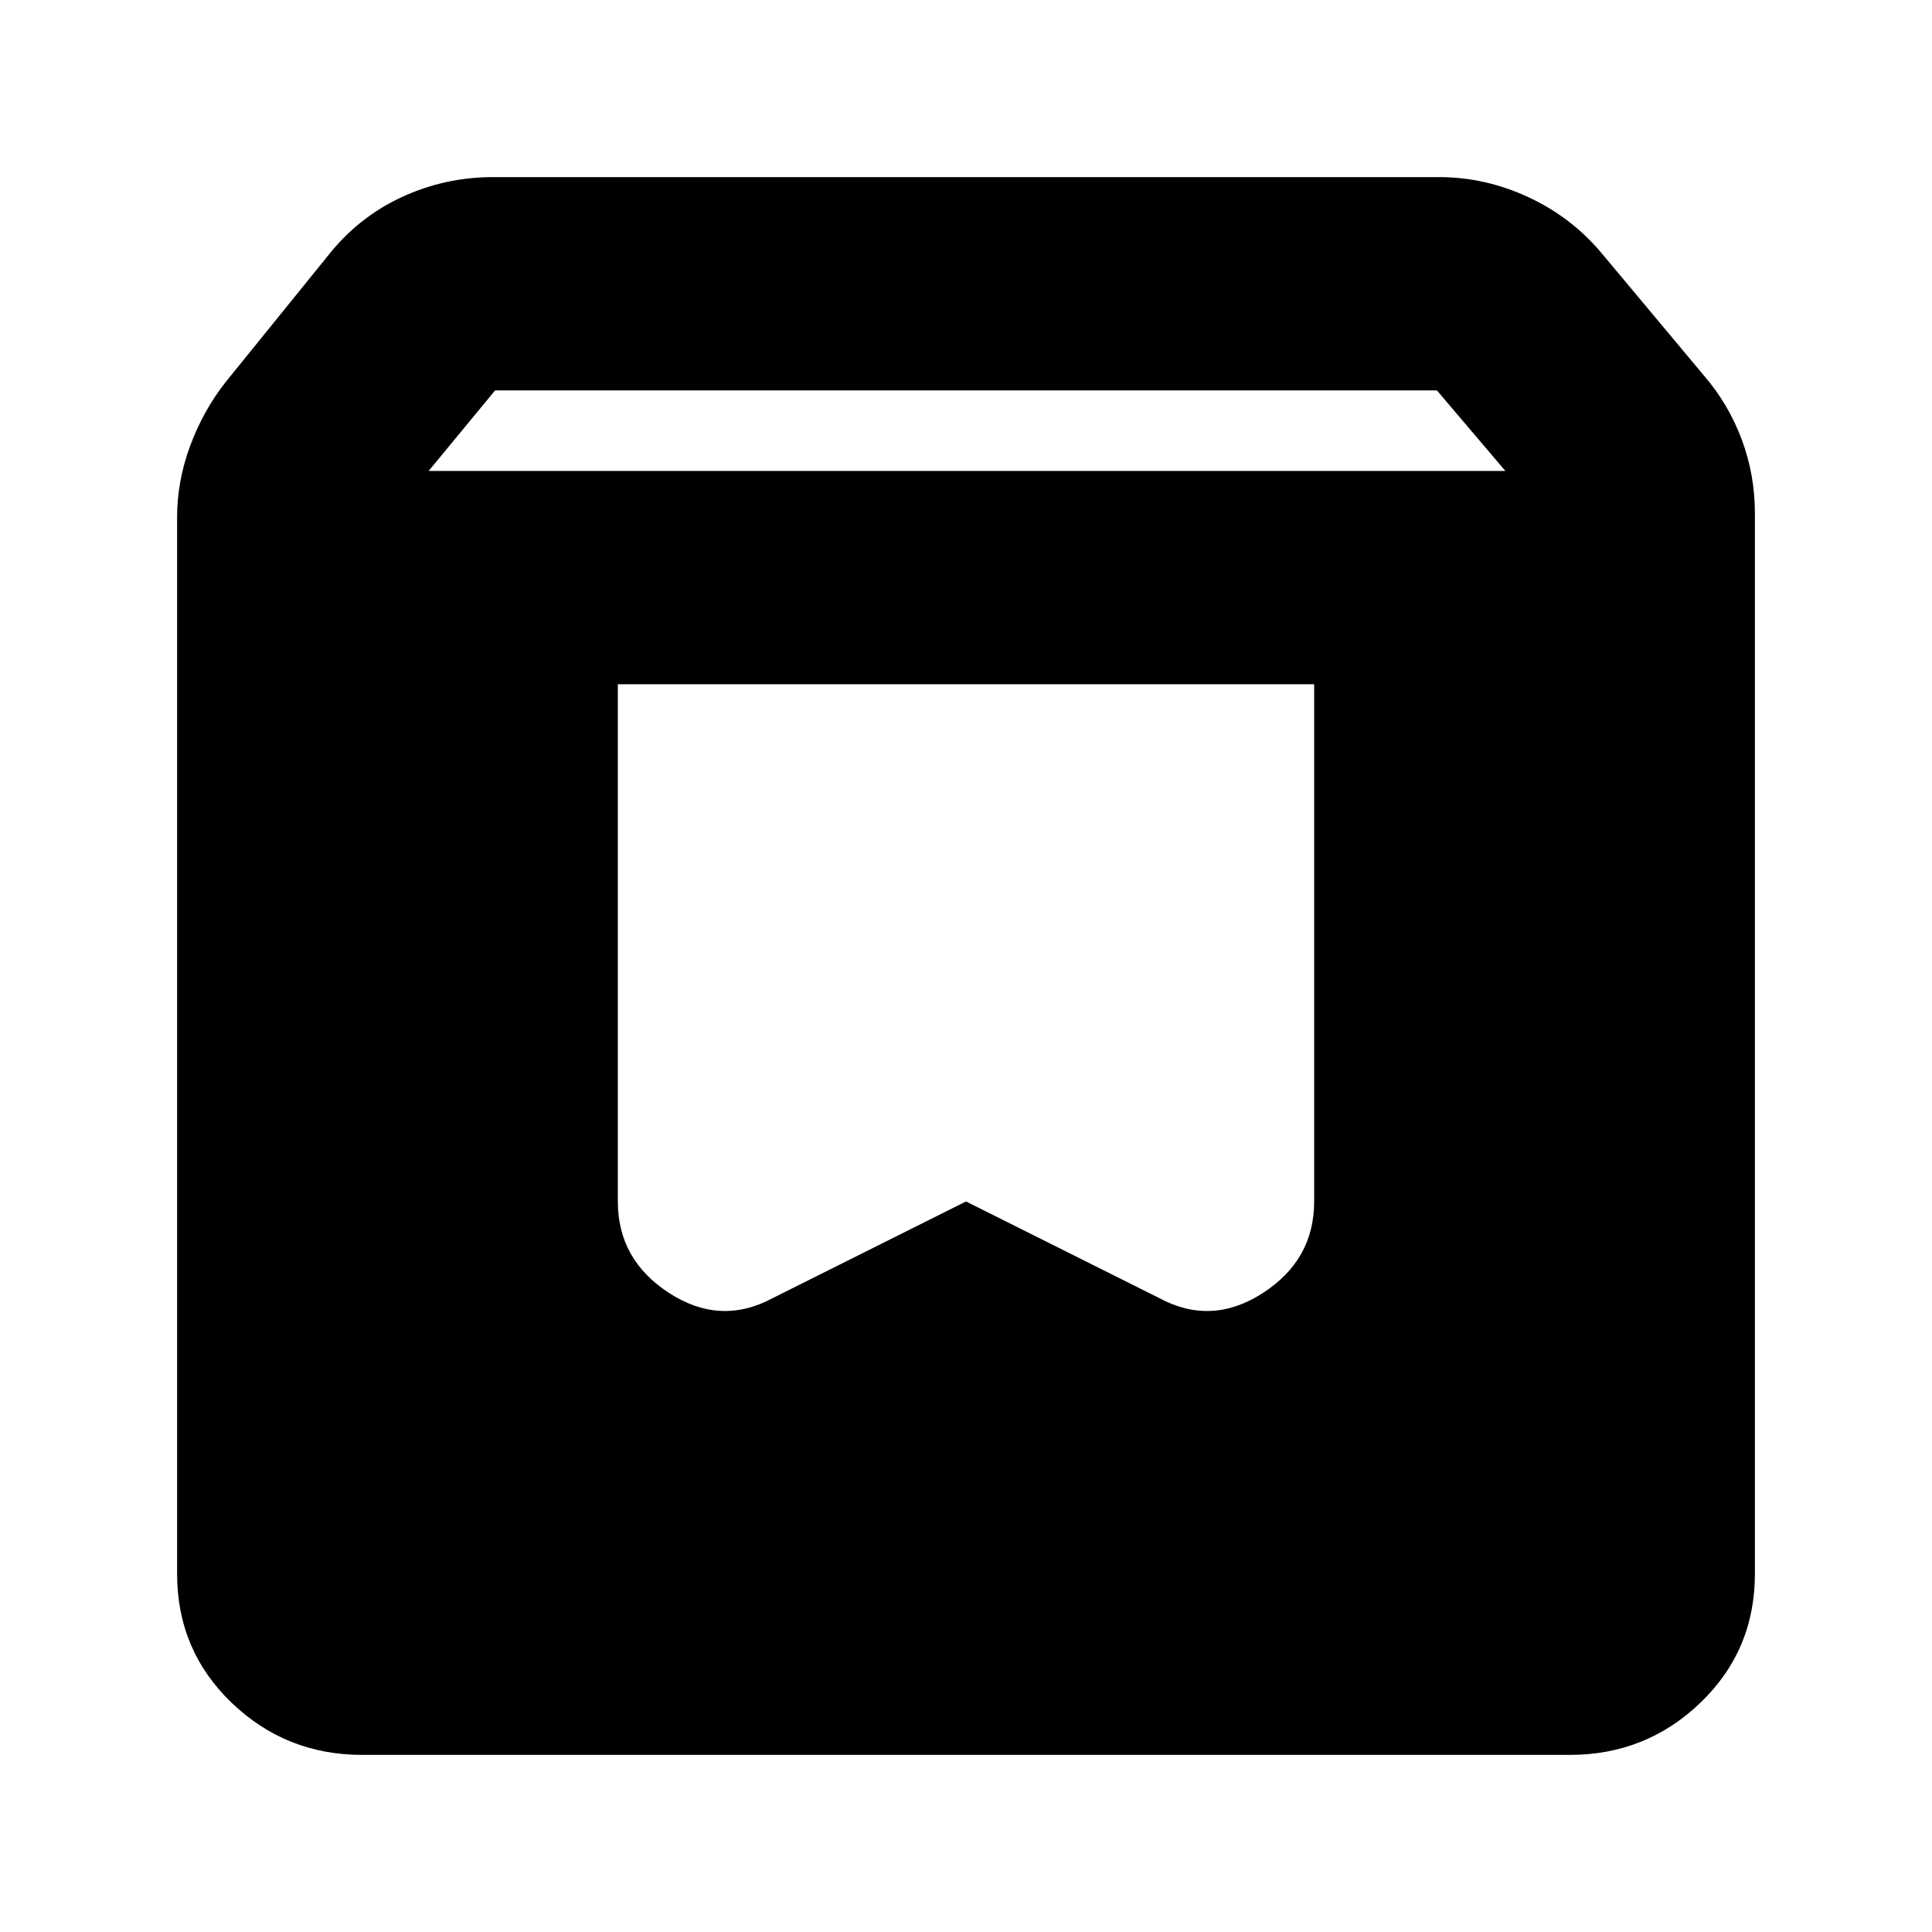 <svg xmlns="http://www.w3.org/2000/svg" height="24" viewBox="0 -960 960 960" width="24"><path d="M180-88q-38 0-65-26t-27-64v-525q0-18 6.5-35.5T112-770l51-63q15-19 36.5-29t45.5-10h470q23 0 44.5 10t36.5 28l51 61q12 14 18.5 31.5T872-705v527q0 38-27 64t-65 26H180Zm33-638h535l-34-40H246l-33 40Zm440 106H307v257q0 29 25.5 45.5T384-315l96-48 96 48q26 14 51.5-2.5T653-363v-257Z"/></svg>